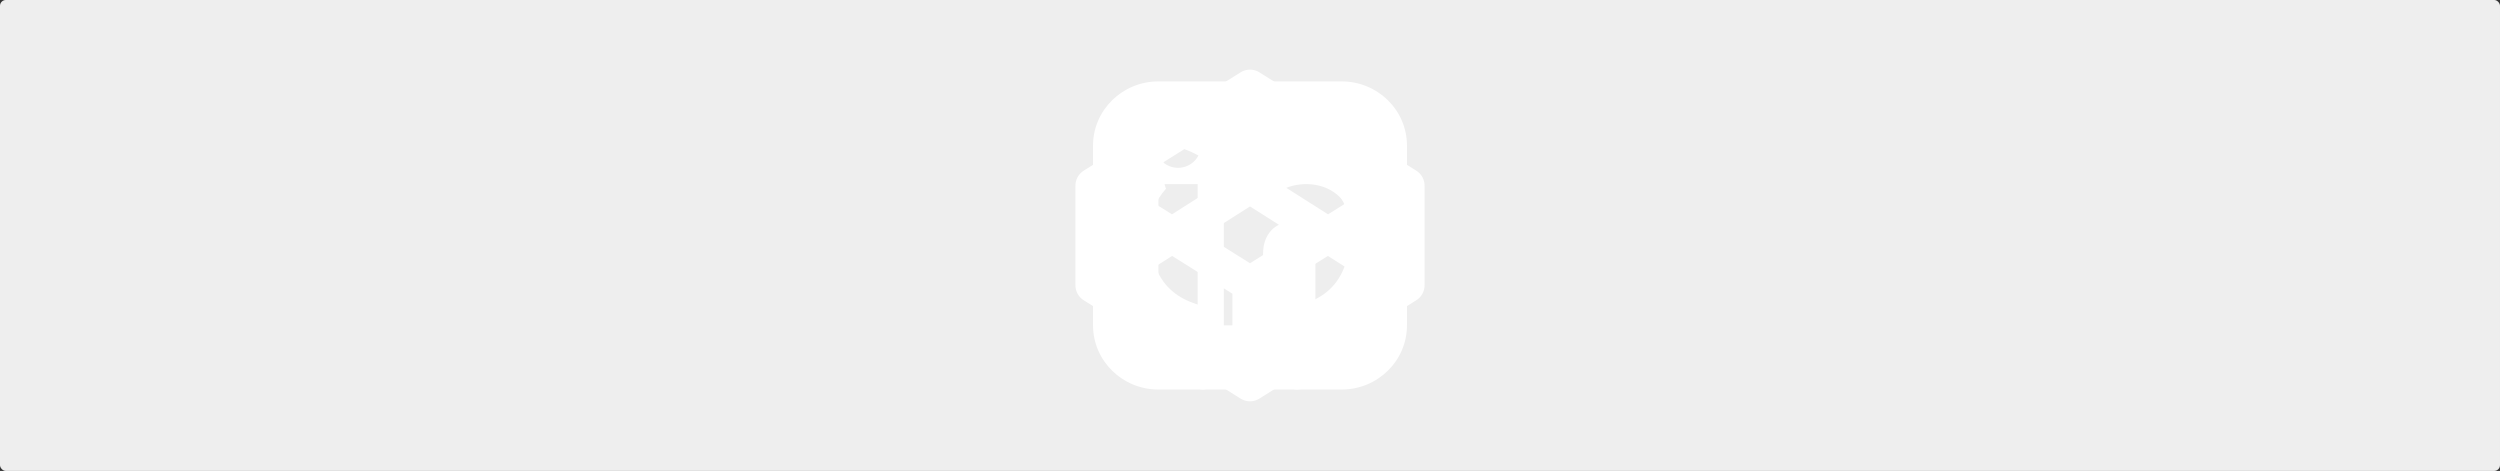 <svg width="430" height="81" viewBox="0 0 430 81" fill="none" xmlns="http://www.w3.org/2000/svg">
<rect x="0" y="0" width="430" height="81" fill="#333333" stroke="none"/>
<g id="Frame 1">
<rect width="430" height="81" rx="1" fill="#EEEEEE"/>
<path id="codePenLogo" d="M241.998 49.078L215 31.922L188 49.078M188 31.923L215 48.847L242 31.924M215 15V31.922M215 49.077V65.999M188 49.078L215 66L242 49.078V31.922L215 15L188 31.922V49.078Z" stroke="white" stroke-width="6.05" stroke-linecap="round" stroke-linejoin="round"/>
<path id="gitHubLogo" d="M215 14C200.092 14 188 26.165 188 41.17C188 53.175 195.735 63.359 206.466 66.952C207.813 67.203 208.25 66.361 208.25 65.645V60.587C200.739 62.231 199.176 57.381 199.176 57.381C197.947 54.241 196.177 53.406 196.177 53.406C193.726 51.719 196.363 51.755 196.363 51.755C199.075 51.945 200.501 54.556 200.501 54.556C202.909 58.708 206.817 57.508 208.358 56.813C208.599 55.058 209.299 53.858 210.073 53.181C204.076 52.491 197.772 50.161 197.772 39.753C197.772 36.784 198.827 34.362 200.553 32.46C200.274 31.774 199.349 29.009 200.816 25.269C200.816 25.269 203.084 24.54 208.243 28.054C210.396 27.451 212.705 27.15 215 27.139C217.295 27.15 219.606 27.451 221.763 28.054C226.918 24.54 229.182 25.269 229.182 25.269C230.651 29.011 229.726 31.776 229.447 32.46C231.18 34.362 232.226 36.786 232.226 39.753C232.226 50.188 225.91 52.486 219.898 53.159C220.866 54.001 221.75 55.654 221.75 58.19V65.645C221.75 66.368 222.182 67.217 223.552 66.95C234.273 63.352 242 53.17 242 41.17C242 26.165 229.911 14 215 14Z" fill="white"/>
<path id="linkedInLogo" d="M230.75 14H199.25C193.038 14 188 18.945 188 25.042V55.958C188 62.056 193.038 67 199.25 67H230.75C236.965 67 242 62.056 242 55.958V25.042C242 18.945 236.965 14 230.75 14ZM206 55.958H199.25V31.667H206V55.958ZM202.625 28.866C200.451 28.866 198.688 27.122 198.688 24.971C198.688 22.82 200.451 21.076 202.625 21.076C204.799 21.076 206.562 22.82 206.562 24.971C206.562 27.122 204.801 28.866 202.625 28.866ZM233 55.958H226.25V43.583C226.25 36.145 217.25 36.708 217.25 43.583V55.958H210.5V31.667H217.25V35.564C220.391 29.854 233 29.432 233 41.032V55.958Z" fill="white"/>
</g>
</svg>
